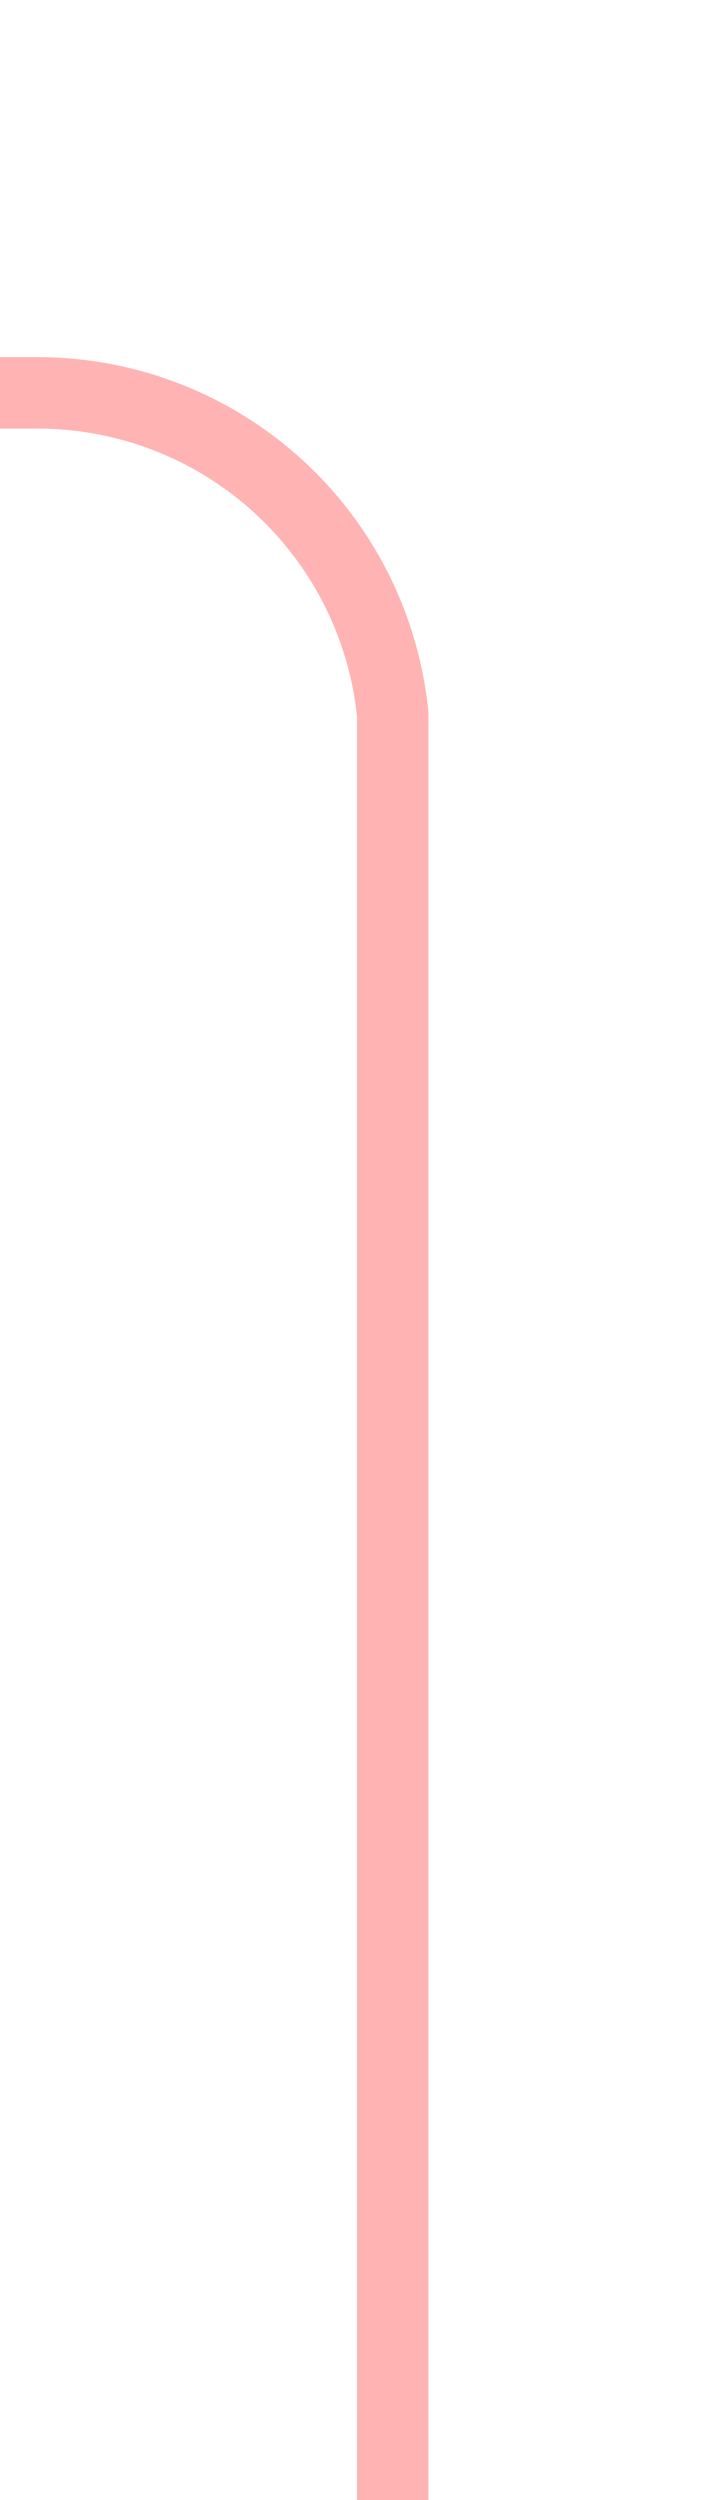 ﻿<?xml version="1.0" encoding="utf-8"?>
<svg version="1.1" xmlns:xlink="http://www.w3.org/1999/xlink" width="10px" height="35px" preserveAspectRatio="xMidYMin meet" viewBox="986 145  8 35" xmlns="http://www.w3.org/2000/svg">
  <path d="M 990.5 180  L 990.5 155  A 5 5 0 0 0 985.5 150.5 L 792 150.5  A 5 5 0 0 1 787.5 145.5 L 787.5 90  " stroke-width="1" stroke="#ff0000" fill="none" stroke-opacity="0.298" />
  <path d="M 782 91  L 793 91  L 793 90  L 782 90  L 782 91  Z " fill-rule="nonzero" fill="#ff0000" stroke="none" fill-opacity="0.298" />
</svg>
